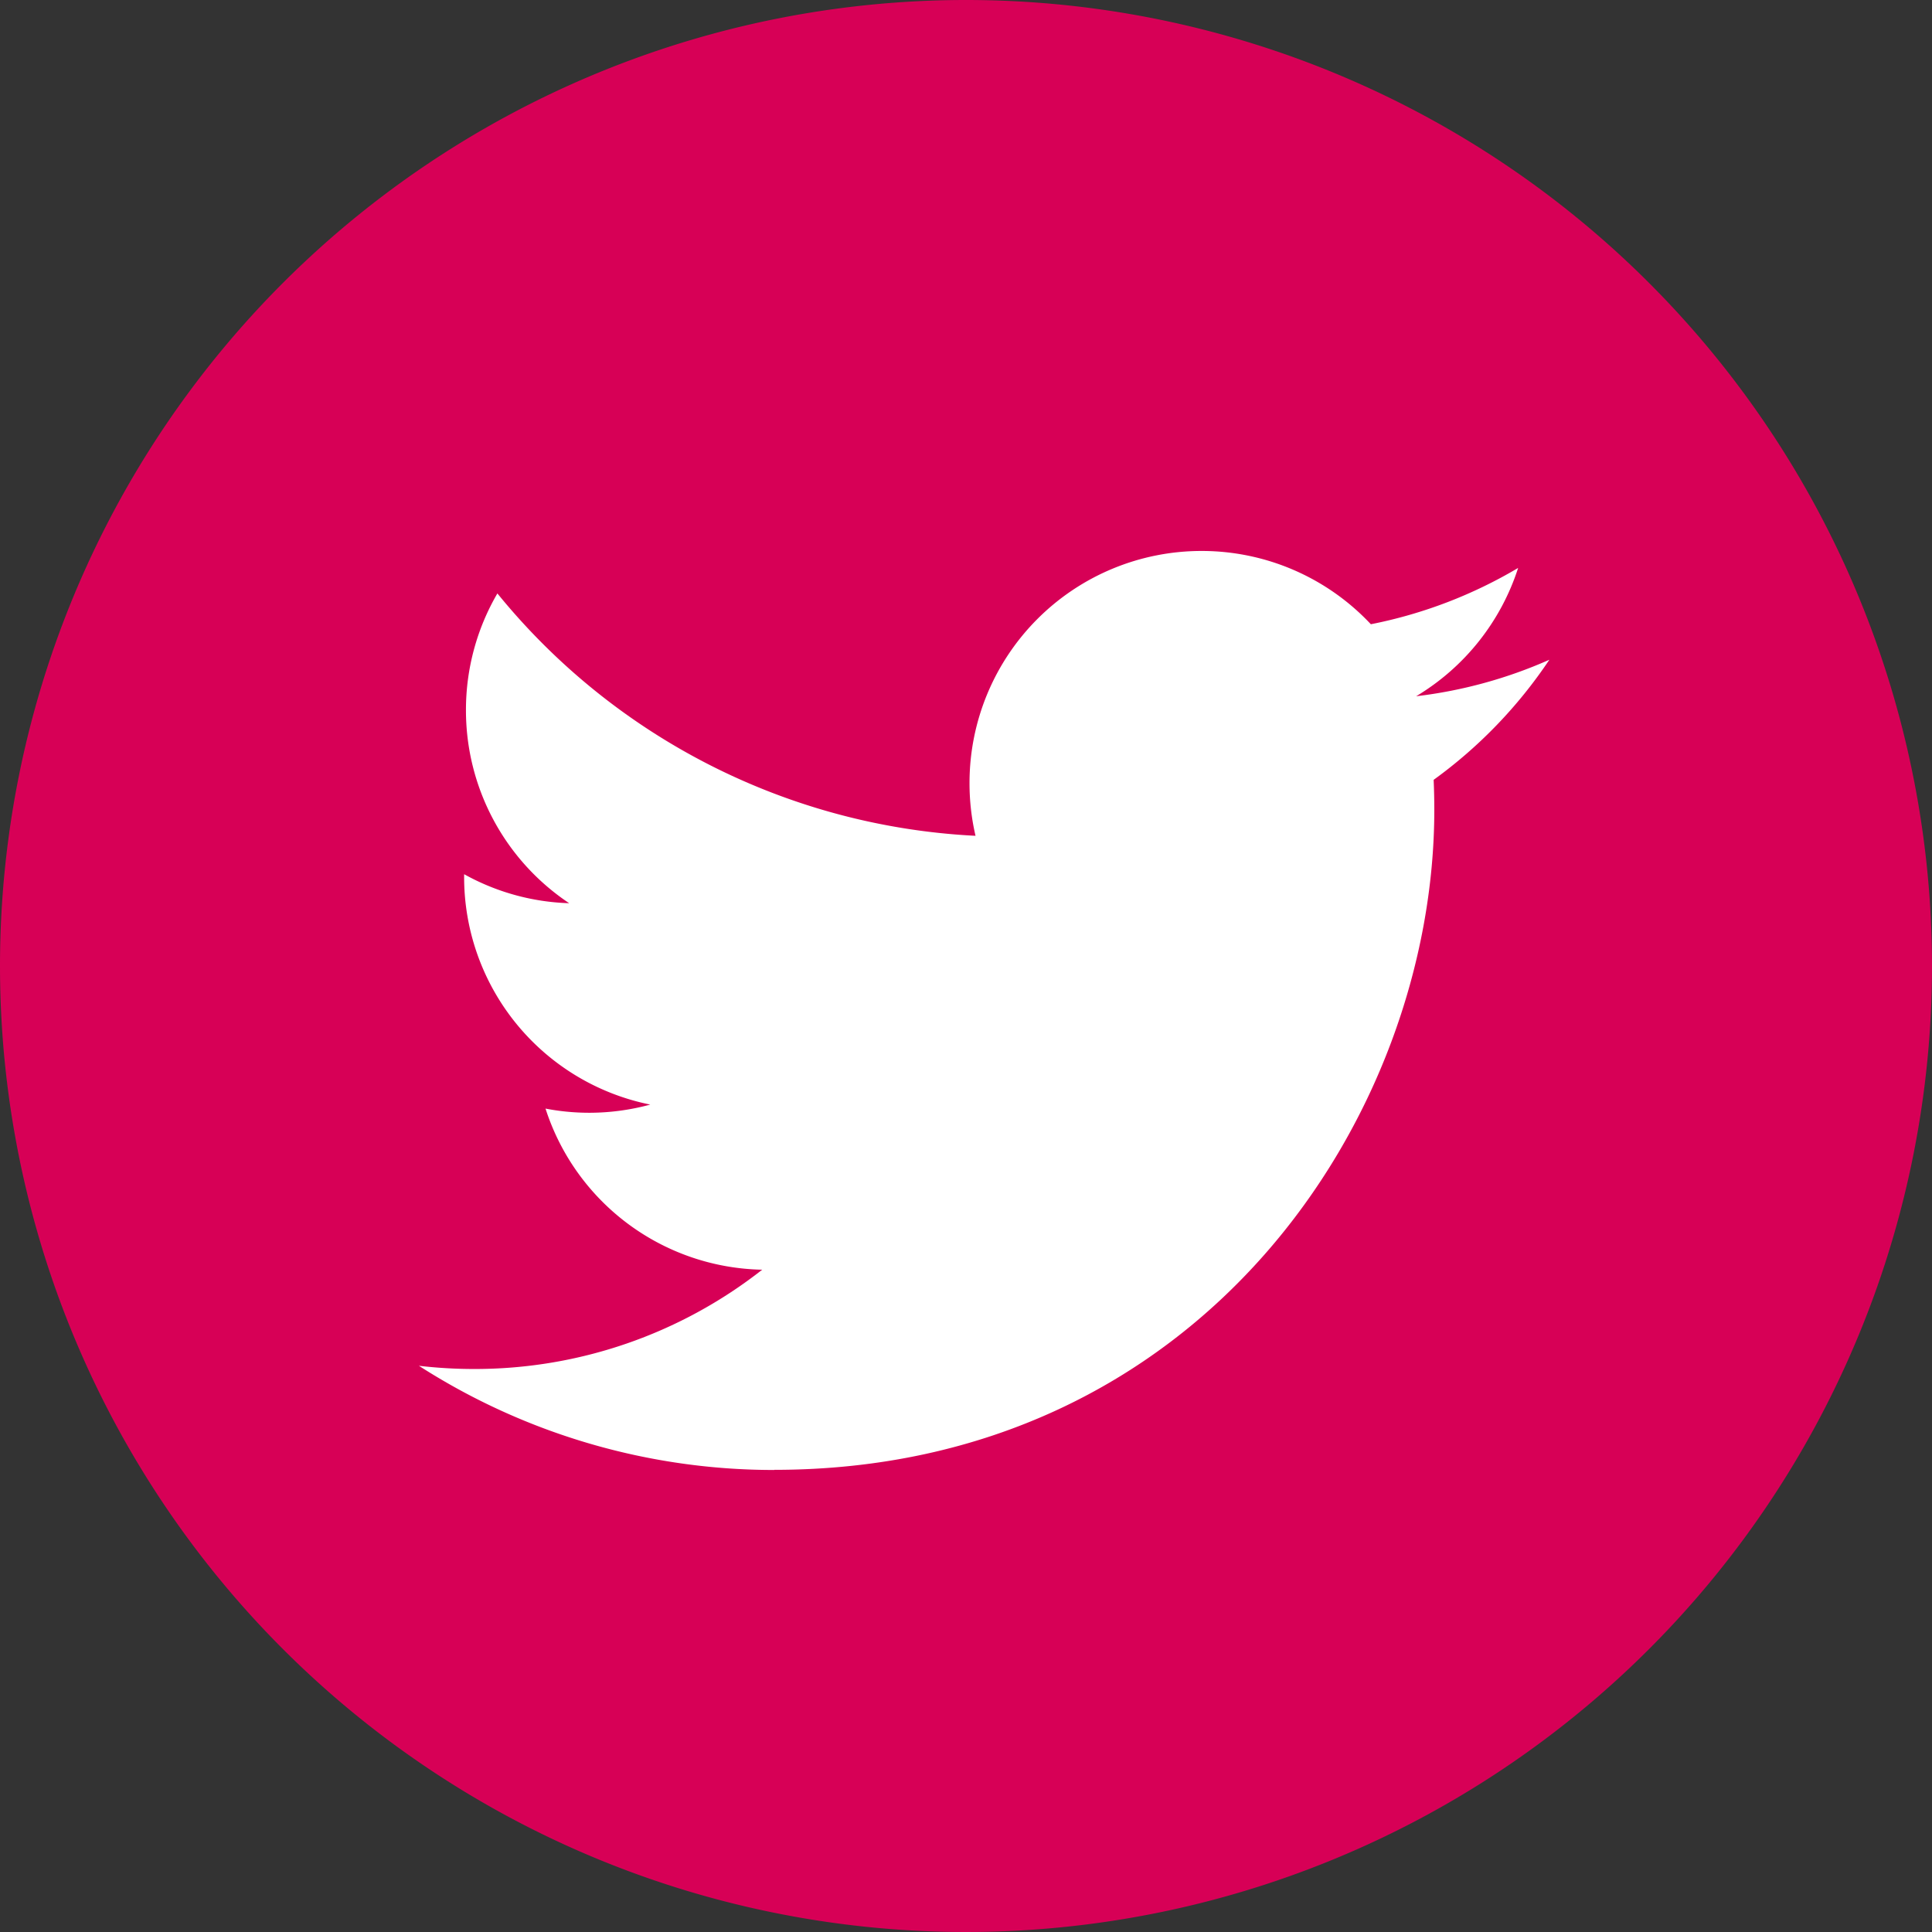 <svg xmlns="http://www.w3.org/2000/svg" width="56" height="56"><rect width="100%" height="100%" fill="#333333" stroke="none"/><path d="M28 0A28 28 0 110 28 28 28 0 0128 0z" fill="#d70056"/><path d="M22.443 42.604c12.368 0 19.131-10.246 19.131-19.131q0-.437-.019-.869a13.683 13.683 0 003.354-3.481 13.413 13.413 0 01-3.861 1.058 6.747 6.747 0 002.956-3.719 13.481 13.481 0 01-4.269 1.632 6.718 6.718 0 00-4.908-2.124 6.725 6.725 0 00-6.725 6.723 6.719 6.719 0 00.174 1.533 19.089 19.089 0 01-13.859-7.025 6.7 6.7 0 00-.911 3.379 6.719 6.719 0 002.992 5.6 6.676 6.676 0 01-3.045-.841v.086a6.727 6.727 0 005.395 6.592 6.742 6.742 0 01-1.772.237 6.7 6.7 0 01-1.264-.121 6.732 6.732 0 006.281 4.67 13.491 13.491 0 01-8.351 2.878 13.688 13.688 0 01-1.6-.093 19.036 19.036 0 0010.307 3.02" fill="#fff"/></svg>